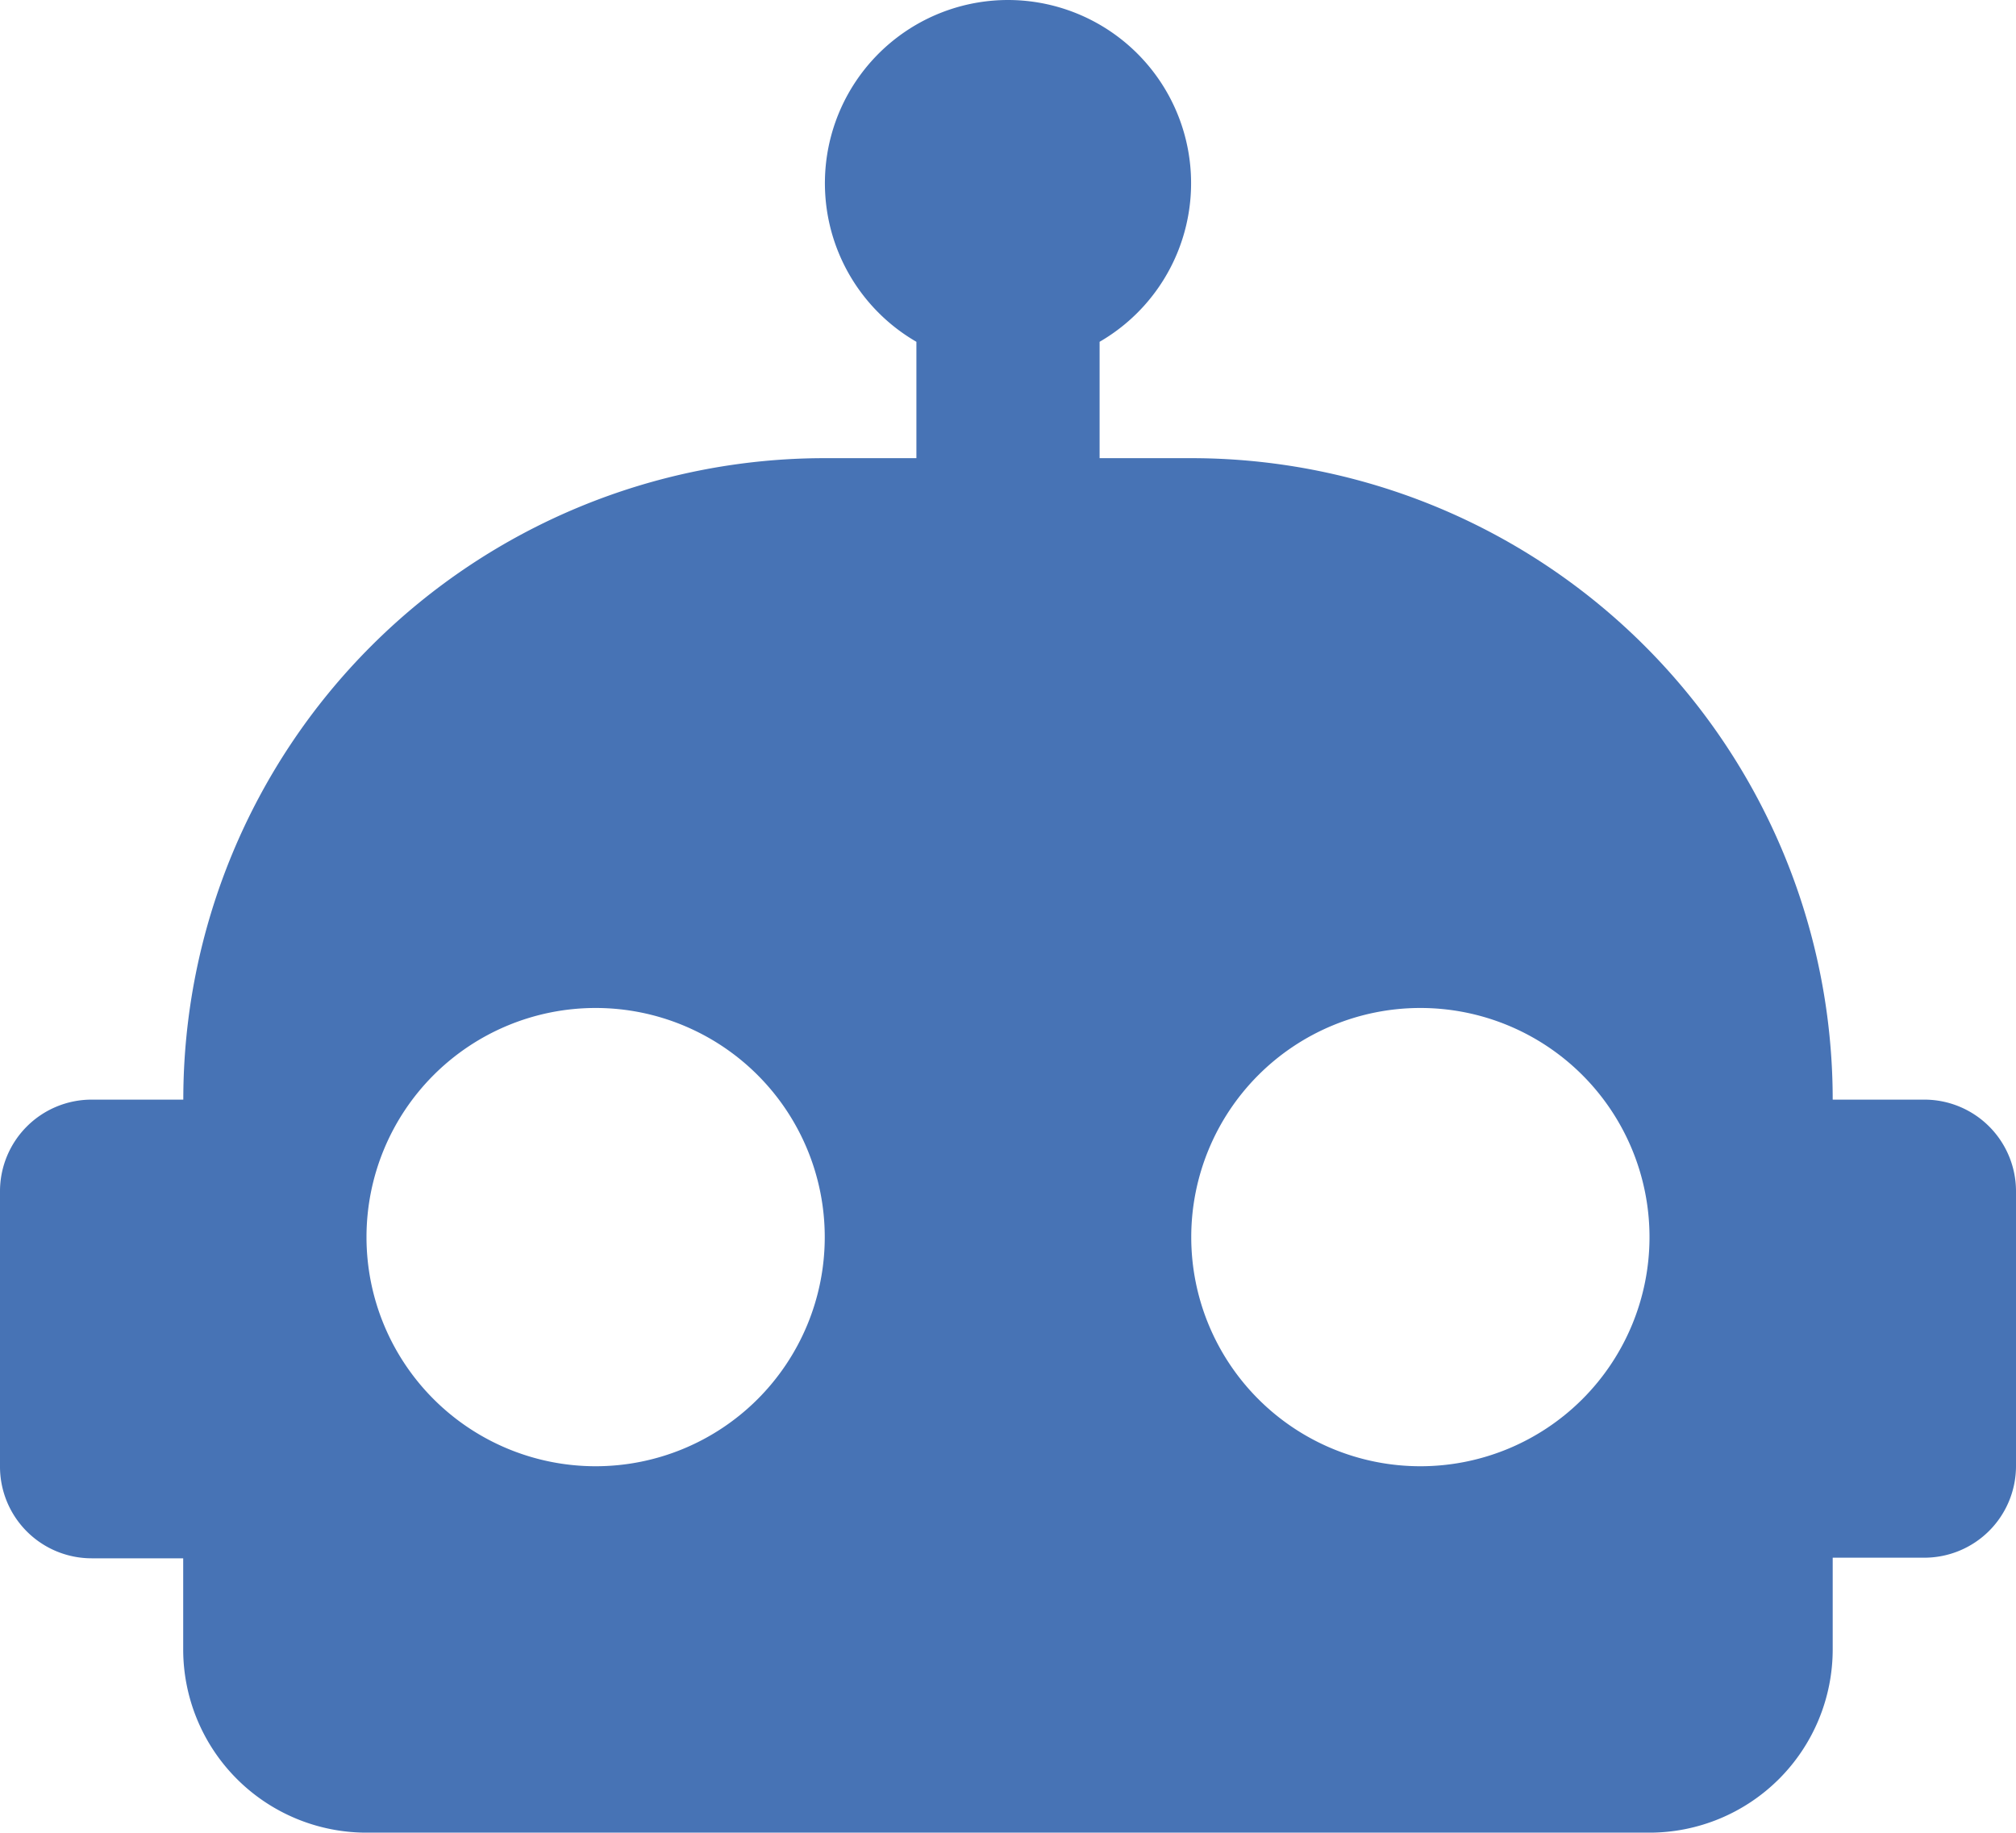 <svg xmlns="http://www.w3.org/2000/svg" width="19.665" height="17.877" viewBox="0 0 19.665 17.877">
  <path id="robot" d="M10.832,2a1.787,1.787,0,0,1,.894,3.334V6.469h.894a6.257,6.257,0,0,1,6.257,6.257h.894a.894.894,0,0,1,.894.894V16.3a.894.894,0,0,1-.894.894h-.894v.894a1.788,1.788,0,0,1-1.788,1.788H4.575a1.788,1.788,0,0,1-1.788-1.788V17.2H1.894A.894.894,0,0,1,1,16.3V13.62a.894.894,0,0,1,.894-.894h.894A6.257,6.257,0,0,1,9.045,6.469h.894V5.334A1.787,1.787,0,0,1,10.832,2M6.81,11.832a2.235,2.235,0,1,0,2.235,2.235A2.235,2.235,0,0,0,6.81,11.832m8.045,0a2.235,2.235,0,1,0,2.235,2.235,2.235,2.235,0,0,0-2.235-2.235Z" transform="translate(-1 -2)" fill="#4773b5"/>
</svg>
